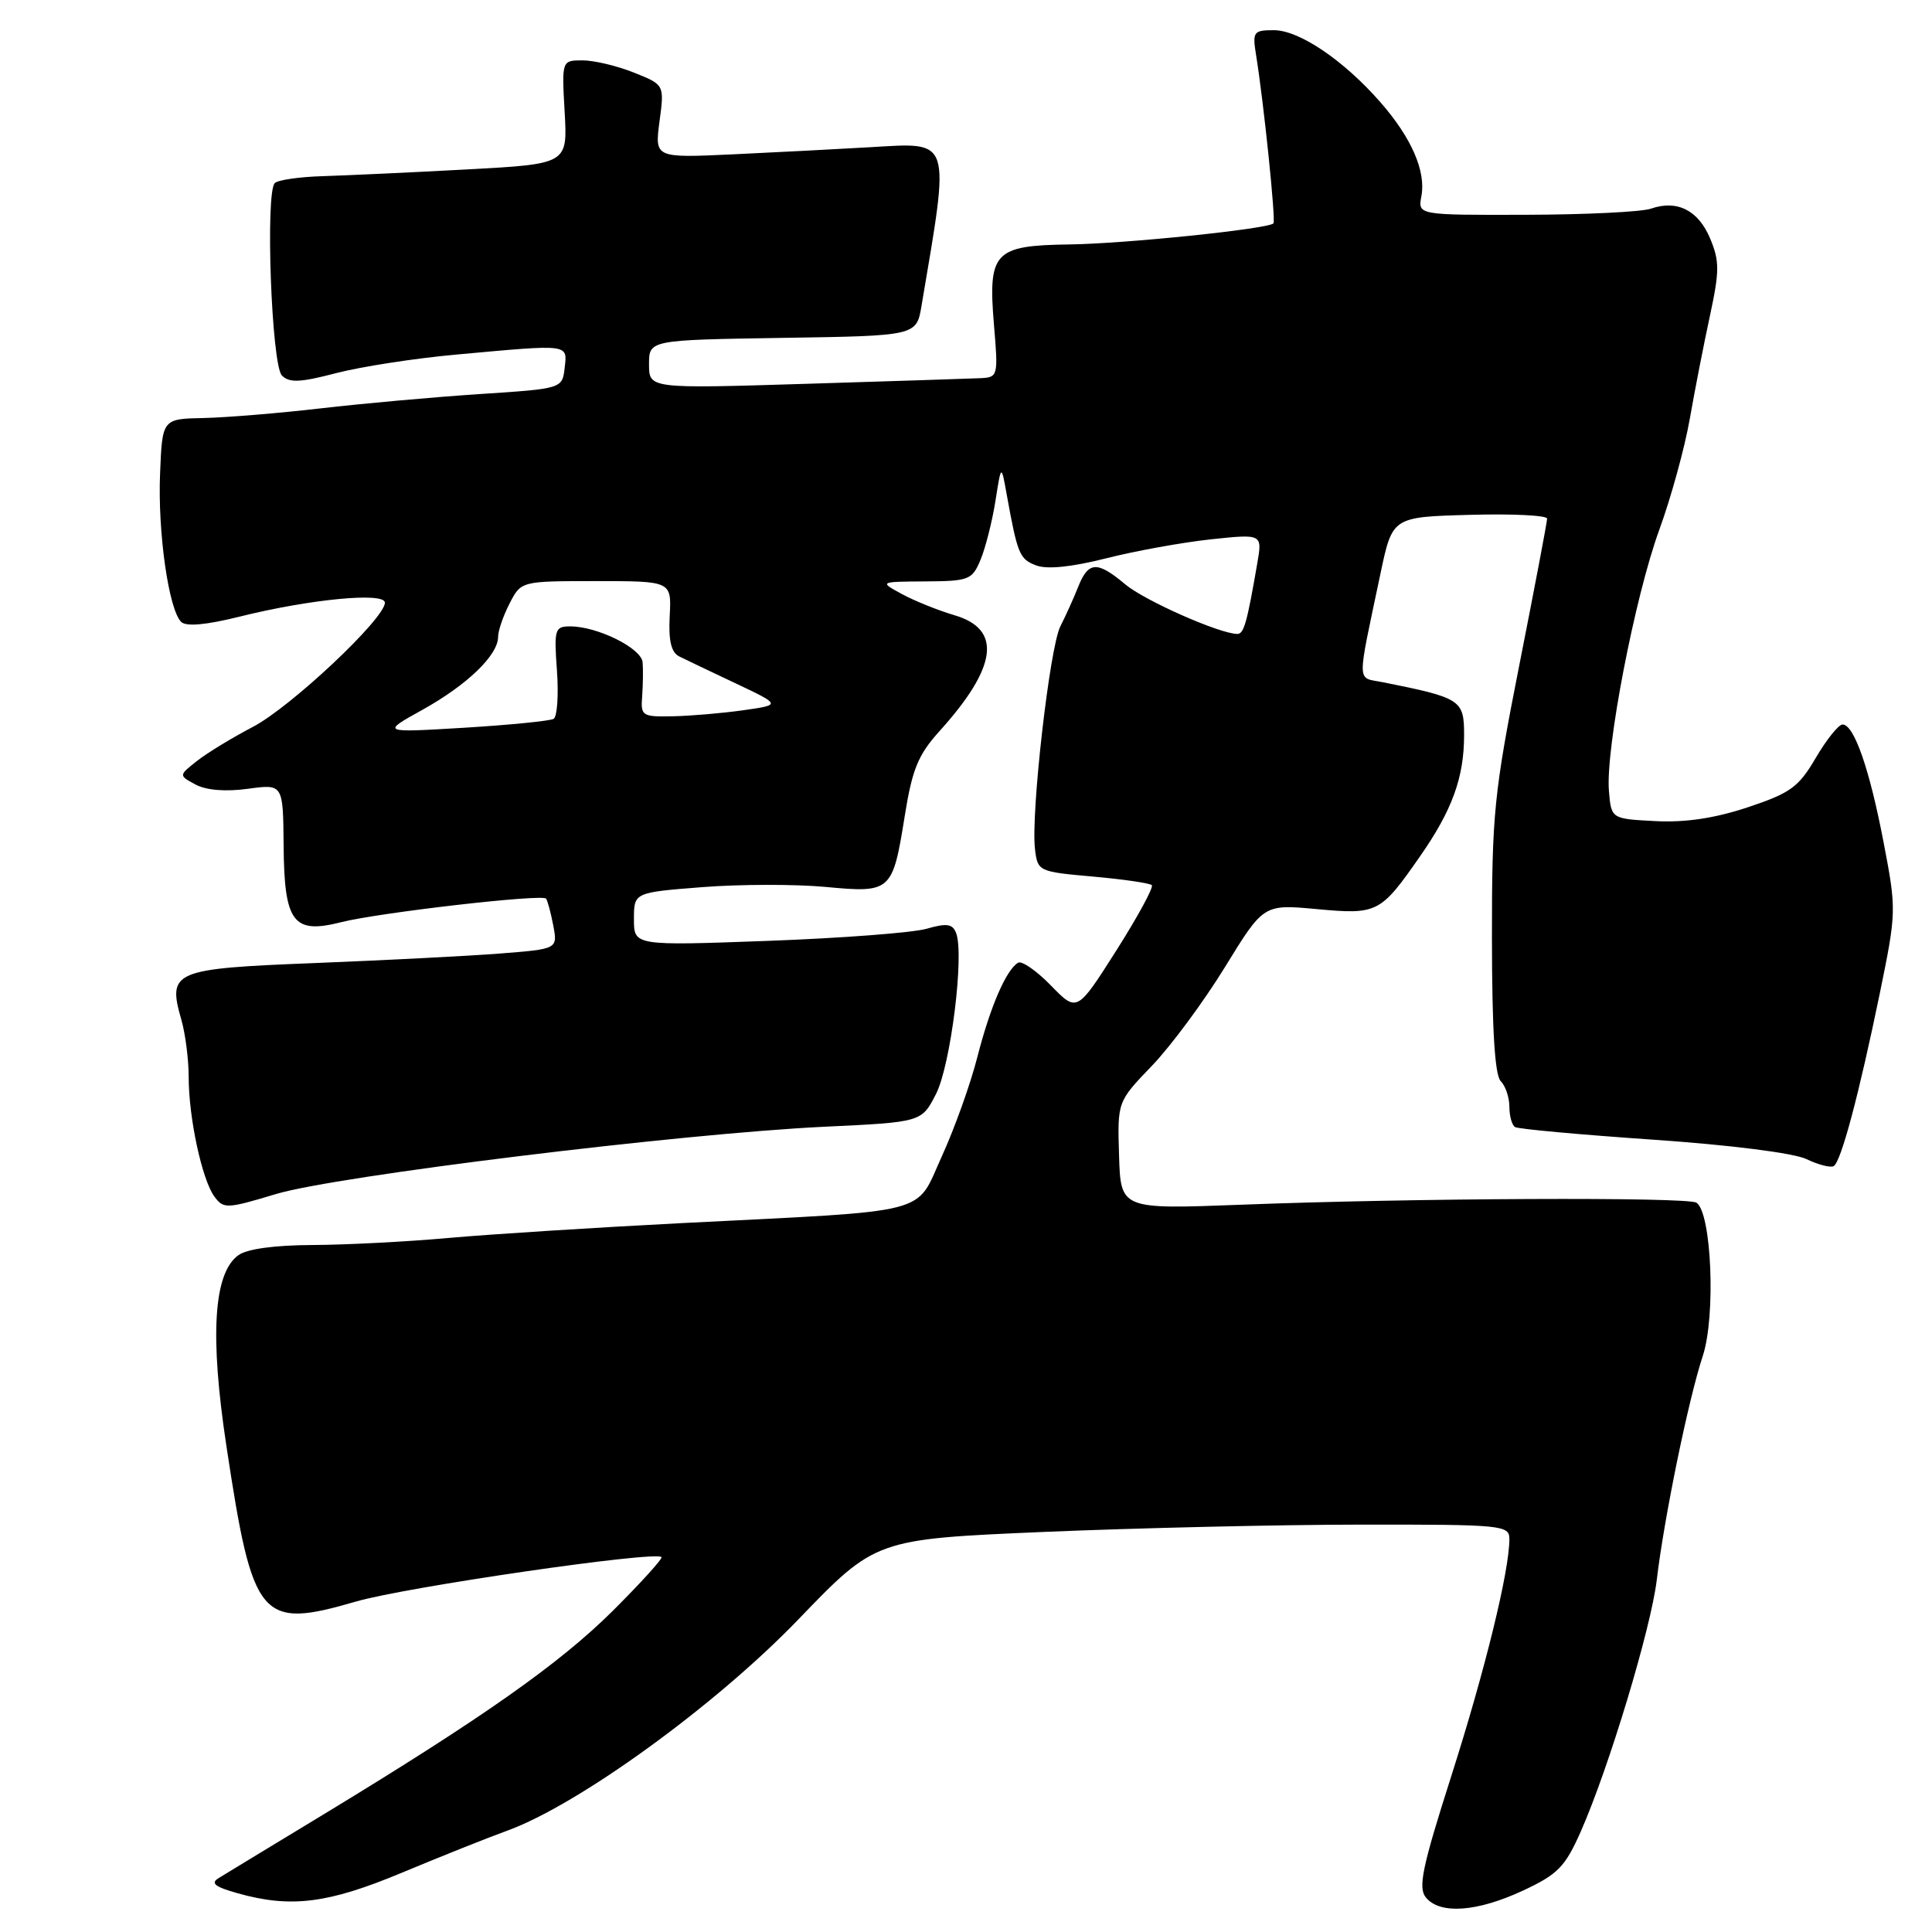 <?xml version="1.0" encoding="UTF-8" standalone="no"?>
<!DOCTYPE svg PUBLIC "-//W3C//DTD SVG 1.1//EN" "http://www.w3.org/Graphics/SVG/1.1/DTD/svg11.dtd" >
<svg xmlns="http://www.w3.org/2000/svg" xmlns:xlink="http://www.w3.org/1999/xlink" version="1.1" viewBox="0 0 256 256">
 <g >
 <path fill="currentColor"
d=" M 201.79 250.52 C 206.42 248.36 207.38 247.38 209.45 242.71 C 213.17 234.30 218.76 215.78 219.53 209.35 C 220.50 201.13 223.73 185.41 225.63 179.66 C 227.37 174.38 226.79 160.61 224.78 159.36 C 223.53 158.59 187.16 158.75 164.50 159.63 C 148.50 160.24 148.50 160.24 148.28 153.11 C 148.06 145.98 148.06 145.98 152.62 141.24 C 155.13 138.63 159.49 132.74 162.31 128.15 C 167.43 119.81 167.43 119.81 174.46 120.46 C 182.52 121.20 182.91 121.01 188.14 113.50 C 192.42 107.37 194.00 103.03 194.00 97.39 C 194.00 92.73 193.60 92.47 183.24 90.40 C 179.72 89.69 179.75 91.09 182.92 76.00 C 184.50 68.50 184.50 68.50 194.75 68.22 C 200.39 68.06 205.00 68.29 205.00 68.72 C 205.00 69.16 203.35 77.84 201.34 88.01 C 197.96 105.12 197.68 107.83 197.69 124.30 C 197.70 136.37 198.07 142.47 198.85 143.25 C 199.48 143.88 200.00 145.41 200.00 146.64 C 200.00 147.87 200.34 149.09 200.75 149.34 C 201.16 149.60 209.38 150.35 219.00 151.01 C 229.32 151.72 237.68 152.78 239.37 153.59 C 240.95 154.35 242.58 154.76 242.98 154.51 C 243.96 153.91 246.32 145.03 249.09 131.59 C 251.29 120.85 251.30 120.55 249.59 111.64 C 247.73 101.90 245.67 96.00 244.15 96.00 C 243.62 96.00 242.03 97.99 240.60 100.42 C 238.33 104.30 237.24 105.09 231.59 106.97 C 227.22 108.42 223.32 109.01 219.34 108.80 C 213.50 108.50 213.50 108.50 213.19 104.79 C 212.73 99.26 216.62 79.11 219.85 70.24 C 221.41 65.97 223.24 59.32 223.91 55.48 C 224.58 51.64 225.79 45.47 226.59 41.77 C 227.85 35.92 227.85 34.59 226.61 31.62 C 225.04 27.86 222.23 26.44 218.75 27.65 C 217.51 28.08 210.06 28.44 202.18 28.46 C 187.87 28.50 187.87 28.50 188.34 26.00 C 188.97 22.69 187.02 18.23 182.88 13.51 C 178.02 7.97 172.15 4.00 168.80 4.00 C 166.10 4.00 165.94 4.21 166.43 7.25 C 167.45 13.54 169.07 29.26 168.74 29.60 C 168.00 30.34 149.03 32.30 141.67 32.39 C 131.70 32.53 130.90 33.39 131.71 43.10 C 132.28 49.85 132.24 50.00 129.90 50.11 C 128.58 50.17 118.16 50.51 106.75 50.86 C 86.00 51.50 86.00 51.50 86.00 48.27 C 86.00 45.05 86.00 45.05 103.72 44.77 C 121.44 44.50 121.44 44.50 122.11 40.50 C 125.91 18.02 126.19 18.88 115.23 19.51 C 110.98 19.76 102.83 20.18 97.13 20.45 C 86.75 20.93 86.75 20.93 87.39 16.08 C 88.04 11.23 88.04 11.23 84.00 9.62 C 81.78 8.73 78.72 8.00 77.20 8.00 C 74.43 8.00 74.43 8.00 74.82 14.86 C 75.21 21.73 75.21 21.73 61.86 22.45 C 54.51 22.85 45.95 23.24 42.83 23.34 C 39.72 23.43 36.83 23.84 36.41 24.26 C 35.14 25.53 35.98 48.35 37.35 49.75 C 38.33 50.75 39.77 50.69 44.54 49.44 C 47.82 48.59 55.00 47.47 60.50 46.98 C 75.61 45.60 75.18 45.55 74.82 48.75 C 74.50 51.50 74.50 51.50 63.50 52.22 C 57.45 52.62 48.00 53.47 42.50 54.11 C 37.00 54.75 30.02 55.32 27.00 55.39 C 21.50 55.50 21.50 55.50 21.21 62.78 C 20.89 70.52 22.35 80.75 24.00 82.40 C 24.65 83.05 27.28 82.82 31.74 81.71 C 41.09 79.38 51.00 78.43 51.00 79.86 C 51.00 81.97 38.51 93.71 33.50 96.32 C 30.75 97.76 27.41 99.79 26.09 100.84 C 23.67 102.75 23.67 102.75 25.92 103.96 C 27.34 104.72 29.91 104.92 32.84 104.52 C 37.51 103.88 37.51 103.88 37.58 111.98 C 37.66 122.24 38.83 123.81 45.18 122.20 C 50.19 120.93 71.81 118.44 72.35 119.07 C 72.55 119.31 72.98 120.91 73.31 122.63 C 73.90 125.75 73.90 125.75 66.20 126.35 C 61.97 126.68 50.95 127.24 41.71 127.61 C 22.91 128.35 22.18 128.66 24.03 135.12 C 24.56 136.97 25.00 140.38 25.00 142.69 C 25.00 148.11 26.76 156.28 28.40 158.54 C 29.62 160.20 30.03 160.19 36.59 158.21 C 44.61 155.81 90.18 150.21 109.21 149.30 C 122.12 148.69 122.12 148.69 124.03 144.95 C 125.97 141.14 127.80 126.52 126.69 123.63 C 126.22 122.41 125.45 122.30 122.80 123.06 C 120.99 123.59 111.51 124.31 101.75 124.67 C 84.00 125.32 84.00 125.32 84.00 121.79 C 84.00 118.26 84.00 118.26 93.06 117.55 C 98.04 117.16 105.38 117.15 109.36 117.52 C 118.10 118.34 118.27 118.18 119.89 108.08 C 120.87 101.94 121.66 100.01 124.48 96.89 C 132.15 88.40 132.81 83.39 126.50 81.53 C 124.30 80.88 121.15 79.61 119.50 78.71 C 116.50 77.08 116.50 77.08 122.63 77.04 C 128.41 77.00 128.82 76.84 129.94 74.14 C 130.59 72.57 131.47 69.08 131.90 66.39 C 132.67 61.50 132.67 61.50 133.39 65.50 C 134.83 73.46 135.09 74.08 137.29 74.92 C 138.74 75.47 141.97 75.14 146.53 73.99 C 150.38 73.01 156.62 71.88 160.40 71.47 C 167.27 70.74 167.27 70.74 166.60 74.62 C 165.24 82.52 164.82 84.00 163.96 84.00 C 161.65 84.00 151.65 79.58 149.09 77.42 C 145.39 74.31 144.21 74.37 142.87 77.75 C 142.27 79.26 141.20 81.62 140.50 83.00 C 139.09 85.77 136.58 107.79 137.14 112.50 C 137.49 115.46 137.60 115.51 144.82 116.15 C 148.85 116.51 152.36 117.02 152.62 117.29 C 152.89 117.55 150.77 121.45 147.91 125.96 C 142.71 134.14 142.71 134.14 139.25 130.58 C 137.34 128.62 135.38 127.26 134.89 127.57 C 133.30 128.55 131.21 133.41 129.51 140.04 C 128.61 143.59 126.49 149.51 124.81 153.19 C 121.21 161.08 124.00 160.36 90.50 162.06 C 78.95 162.65 65.00 163.54 59.50 164.03 C 54.00 164.53 45.87 164.95 41.44 164.97 C 36.38 164.99 32.71 165.49 31.57 166.33 C 28.29 168.72 27.78 177.00 30.01 191.67 C 33.50 214.73 34.47 215.90 47.18 212.21 C 53.78 210.29 86.82 205.48 87.65 206.32 C 87.84 206.51 84.96 209.69 81.25 213.39 C 74.20 220.41 64.04 227.56 43.00 240.34 C 36.12 244.51 29.82 248.33 29.00 248.84 C 27.85 249.53 28.44 250.01 31.50 250.87 C 38.55 252.85 43.47 252.23 53.26 248.14 C 58.34 246.02 64.62 243.51 67.22 242.57 C 76.66 239.14 94.83 225.96 105.76 214.61 C 116.02 203.95 116.02 203.95 138.26 202.99 C 150.49 202.47 169.39 202.03 180.25 202.02 C 199.12 202.00 200.00 202.09 200.00 203.93 C 200.00 208.16 196.80 221.23 192.35 235.19 C 188.43 247.46 187.87 250.14 188.95 251.44 C 190.82 253.70 195.72 253.34 201.79 250.52 Z  M 56.00 94.04 C 61.91 90.75 66.00 86.81 66.00 84.39 C 66.00 83.57 66.69 81.57 67.53 79.95 C 69.05 77.00 69.05 77.00 79.02 77.00 C 88.98 77.00 88.98 77.00 88.74 81.61 C 88.57 84.89 88.93 86.44 90.00 86.98 C 90.83 87.39 94.20 89.01 97.50 90.56 C 103.50 93.40 103.50 93.40 98.50 94.11 C 95.75 94.50 91.56 94.86 89.19 94.91 C 85.08 95.00 84.88 94.87 85.09 92.25 C 85.20 90.74 85.23 88.72 85.15 87.76 C 84.99 85.89 79.17 83.00 75.56 83.00 C 73.51 83.00 73.40 83.37 73.80 88.87 C 74.03 92.10 73.83 94.97 73.36 95.25 C 72.89 95.53 67.55 96.06 61.50 96.43 C 50.50 97.09 50.50 97.09 56.00 94.04 Z "/>
</g>
</svg>